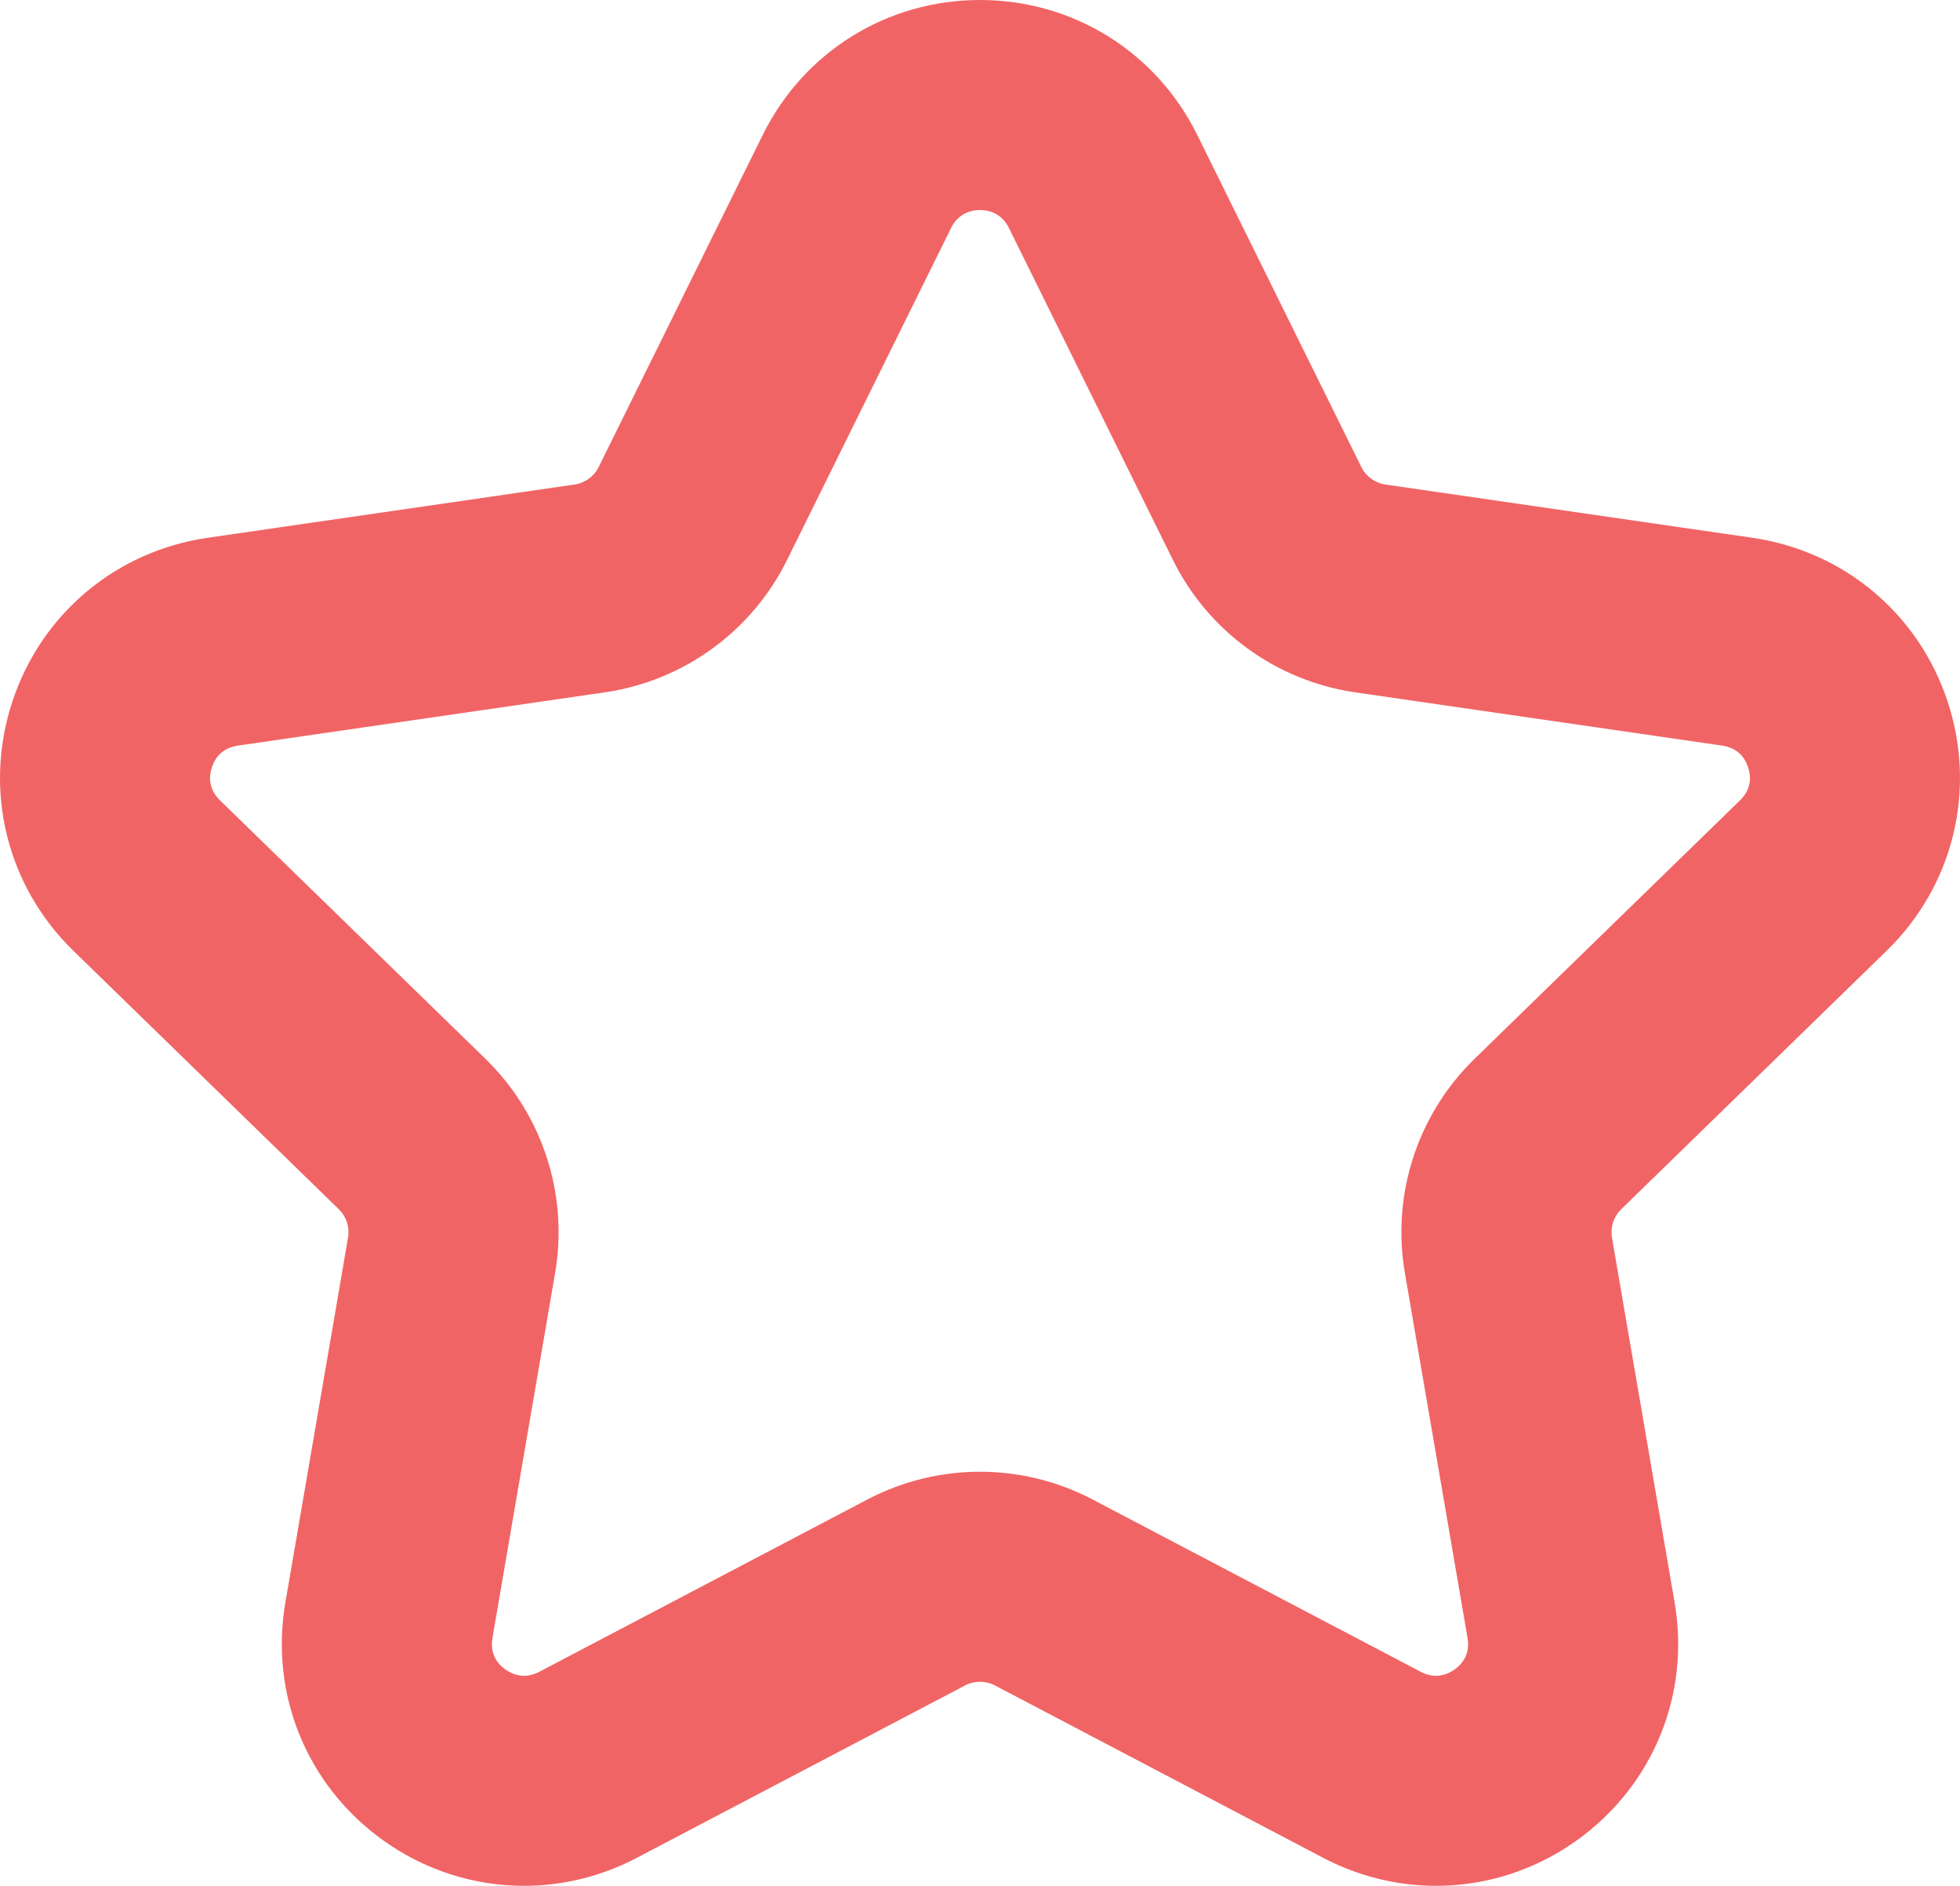 <?xml version="1.0" encoding="UTF-8"?><svg id="Layer_1" xmlns="http://www.w3.org/2000/svg" viewBox="0 0 1024 985"><path d="M273.736,985c-26.153,0-52.128-8.193-74.326-24.32-39.237-28.504-58.515-75.887-50.312-123.656l32.737-190.615c.932-5.427-.871-10.963-4.824-14.811L38.336,496.605C3.578,462.769-8.705,413.105,6.279,366.992c14.992-46.135,54.152-79.125,102.201-86.098l191.642-27.81c5.485-.796,10.221-4.228,12.669-9.182l85.705-173.427C419.978,27.007,463.475,0,512,0c.003,0-.002,0,.001,0,48.528,0,92.02,27.005,113.502,70.476l85.706,173.426c2.448,4.954,7.184,8.386,12.667,9.182l191.644,27.811c48.048,6.973,87.21,39.963,102.201,86.098,14.985,46.113,2.701,95.777-32.057,129.613l-138.674,134.993c-3.953,3.849-5.757,9.385-4.824,14.812l32.737,190.614c8.204,47.769-11.074,95.152-50.311,123.657-39.268,28.527-90.359,32.23-133.338,9.665l-171.408-89.995c-4.911-2.577-10.778-2.58-15.689,0l-171.411,89.995c-18.681,9.809-38.899,14.654-59.01,14.655ZM511.999,109.696c-3.91,0-11.069,1.216-15.093,9.357l-85.705,173.426c-18.445,37.324-54.074,63.179-95.308,69.162l-191.642,27.81c-8.56,1.242-12.111,6.898-13.581,11.423-1.465,4.509-1.918,11.145,4.248,17.147l138.674,134.994c29.852,29.058,43.467,70.909,36.419,111.951l-32.737,190.614c-1.454,8.466,2.824,13.573,6.669,16.367,3.167,2.299,9.683,5.526,17.758,1.286l171.411-89.995c36.874-19.362,80.903-19.362,117.777,0l171.409,89.995c8.079,4.239,14.594,1.013,17.759-1.286,3.845-2.794,8.124-7.9,6.669-16.367l-32.737-190.614c-7.049-41.041,6.566-82.893,36.419-111.952l138.674-134.993c6.165-6.002,5.713-12.638,4.248-17.147-1.471-4.526-5.021-10.182-13.58-11.423l-191.643-27.81c-41.232-5.983-76.862-31.839-95.306-69.163l-85.706-173.426c-4.024-8.141-11.184-9.357-15.094-9.357h-.001Z" style="fill:#f16465; stroke-width:0px;"/></svg>